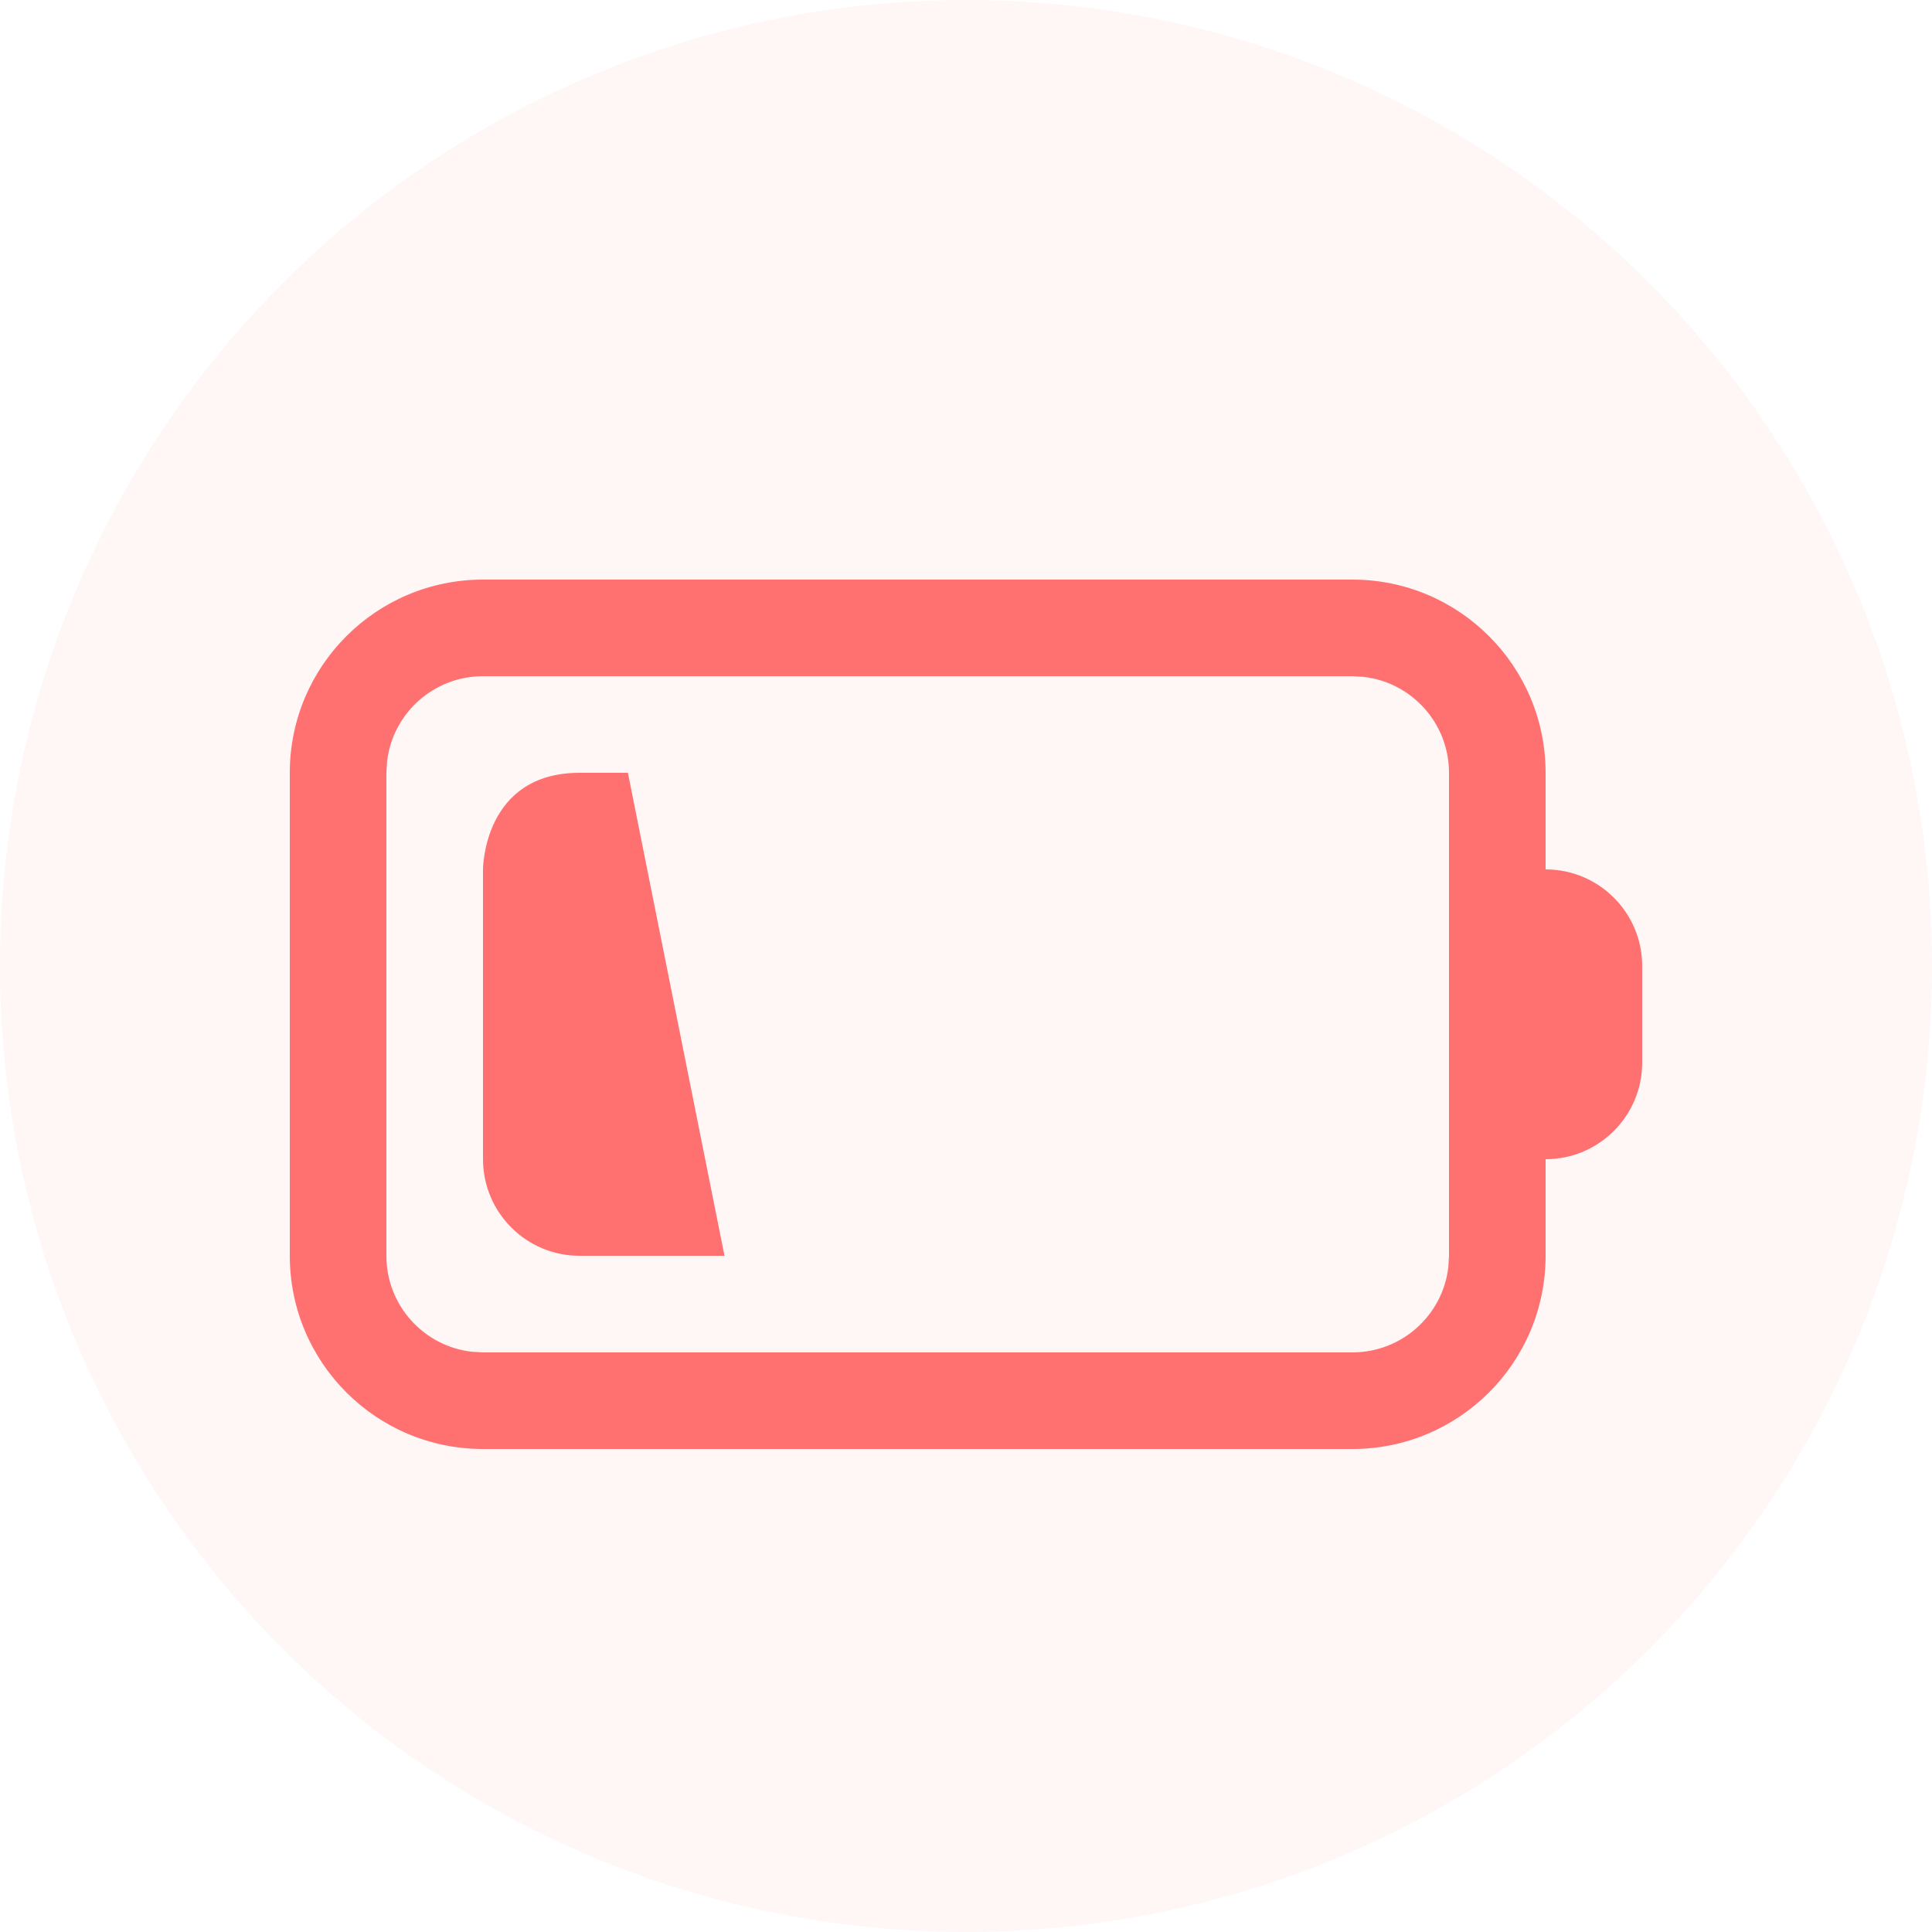 <?xml version="1.0" encoding="UTF-8"?>
<svg width="20px" height="20px" viewBox="0 0 20 20" version="1.1" xmlns="http://www.w3.org/2000/svg" xmlns:xlink="http://www.w3.org/1999/xlink">
    <title>01 通用/01 图标/16px/no_battery</title>
    <g id="01-通用/01-图标/16px/no_battery" stroke="none" stroke-width="1" fill="none" fill-rule="evenodd">
        <circle id="椭圆形" fill="#FF4A4A" opacity="0.047" cx="10" cy="10" r="10"></circle>
        <path d="M14,6 C15.105,6 16,6.895 16,8 L16,9 C16.552,9 17,9.448 17,10 L17,11 C17,11.552 16.552,12 16,12 L16,13 C16,14.105 15.105,15 14,15 L5,15 C3.895,15 3,14.105 3,13 L3,8 C3,6.895 3.895,6 5,6 L14,6 Z M14,7 L5,7 C4.487,7 4.064,7.386 4.007,7.883 L4,8 L4,13 C4,13.513 4.386,13.936 4.883,13.993 L5,14 L14,14 C14.513,14 14.936,13.614 14.993,13.117 L15,13 L15,8 C15,7.487 14.614,7.064 14.117,7.007 L14,7 Z M6,13 C5.448,13 5,12.552 5,12 L5,9 C5,9 5,8 6,8 L6.5,8 L7.5,13 L6,13 Z" id="形状" fill="#FF7171" fill-rule="nonzero"></path>
    </g>
</svg>